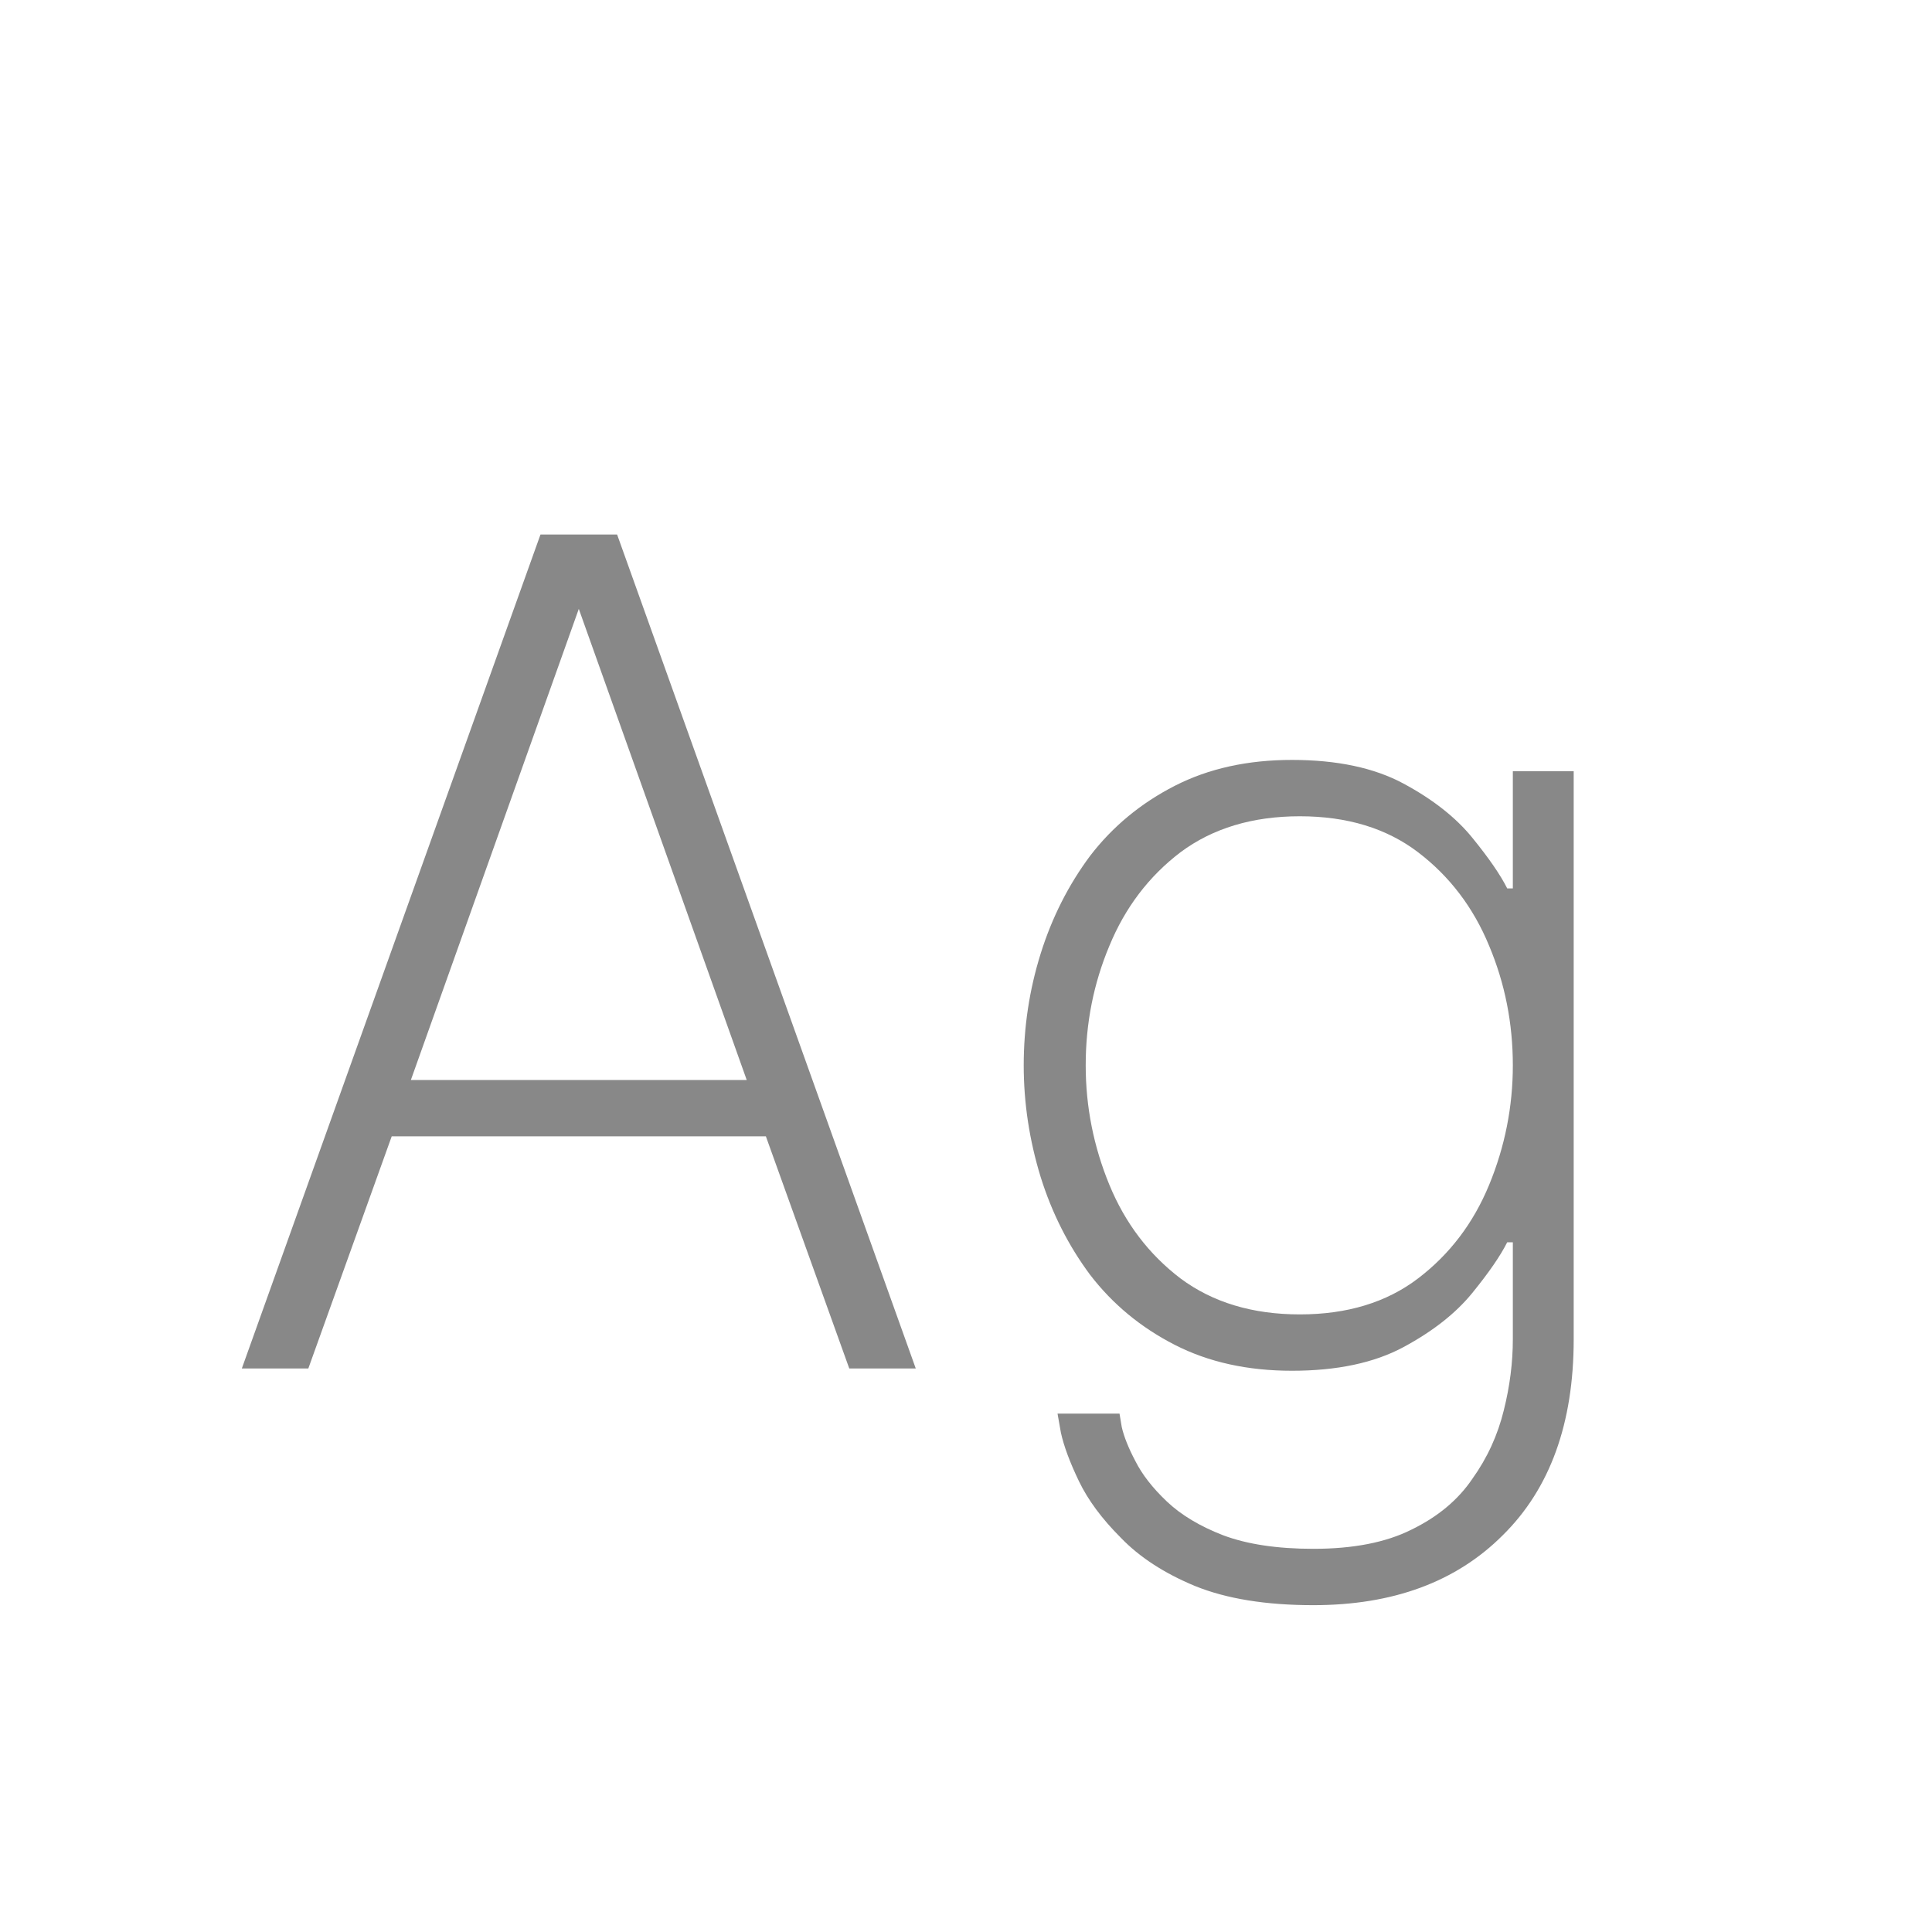 <svg width="24" height="24" viewBox="0 0 24 24" fill="none" xmlns="http://www.w3.org/2000/svg">
<path d="M3.004 17L6.714 6.64H7.666L11.376 17H10.55L9.514 14.116H4.866L3.83 17H3.004ZM5.104 13.416H9.276L7.19 7.564L5.104 13.416ZM16.315 19.94C15.727 19.94 15.237 19.861 14.845 19.702C14.462 19.543 14.154 19.343 13.921 19.1C13.688 18.867 13.515 18.633 13.403 18.4C13.291 18.167 13.216 17.966 13.179 17.798C13.151 17.639 13.137 17.56 13.137 17.56H13.907C13.907 17.56 13.916 17.616 13.935 17.728C13.963 17.849 14.019 17.989 14.103 18.148C14.187 18.316 14.318 18.484 14.495 18.652C14.672 18.82 14.906 18.96 15.195 19.072C15.494 19.184 15.867 19.24 16.315 19.24C16.81 19.24 17.216 19.161 17.533 19.002C17.86 18.843 18.112 18.633 18.289 18.372C18.476 18.111 18.606 17.826 18.681 17.518C18.756 17.219 18.793 16.925 18.793 16.636V15.432H18.723C18.639 15.6 18.494 15.81 18.289 16.062C18.084 16.314 17.799 16.538 17.435 16.734C17.071 16.93 16.609 17.028 16.049 17.028C15.498 17.028 15.013 16.921 14.593 16.706C14.173 16.491 13.823 16.202 13.543 15.838C13.272 15.474 13.067 15.068 12.927 14.62C12.787 14.163 12.717 13.701 12.717 13.234C12.717 12.758 12.787 12.296 12.927 11.848C13.067 11.4 13.272 10.994 13.543 10.63C13.823 10.266 14.173 9.977 14.593 9.762C15.013 9.547 15.498 9.44 16.049 9.44C16.609 9.44 17.071 9.538 17.435 9.734C17.799 9.93 18.084 10.154 18.289 10.406C18.494 10.658 18.639 10.868 18.723 11.036H18.793V9.58H19.549V16.636C19.549 17.681 19.255 18.493 18.667 19.072C18.088 19.651 17.304 19.94 16.315 19.94ZM16.147 16.328C16.735 16.328 17.225 16.179 17.617 15.88C18.009 15.581 18.303 15.194 18.499 14.718C18.695 14.242 18.793 13.747 18.793 13.234C18.793 12.711 18.695 12.217 18.499 11.75C18.303 11.274 18.009 10.887 17.617 10.588C17.225 10.289 16.735 10.14 16.147 10.14C15.559 10.14 15.064 10.289 14.663 10.588C14.271 10.887 13.977 11.274 13.781 11.75C13.585 12.217 13.487 12.711 13.487 13.234C13.487 13.747 13.585 14.242 13.781 14.718C13.977 15.194 14.271 15.581 14.663 15.88C15.064 16.179 15.559 16.328 16.147 16.328Z" fill="#888888"/>
</svg>
